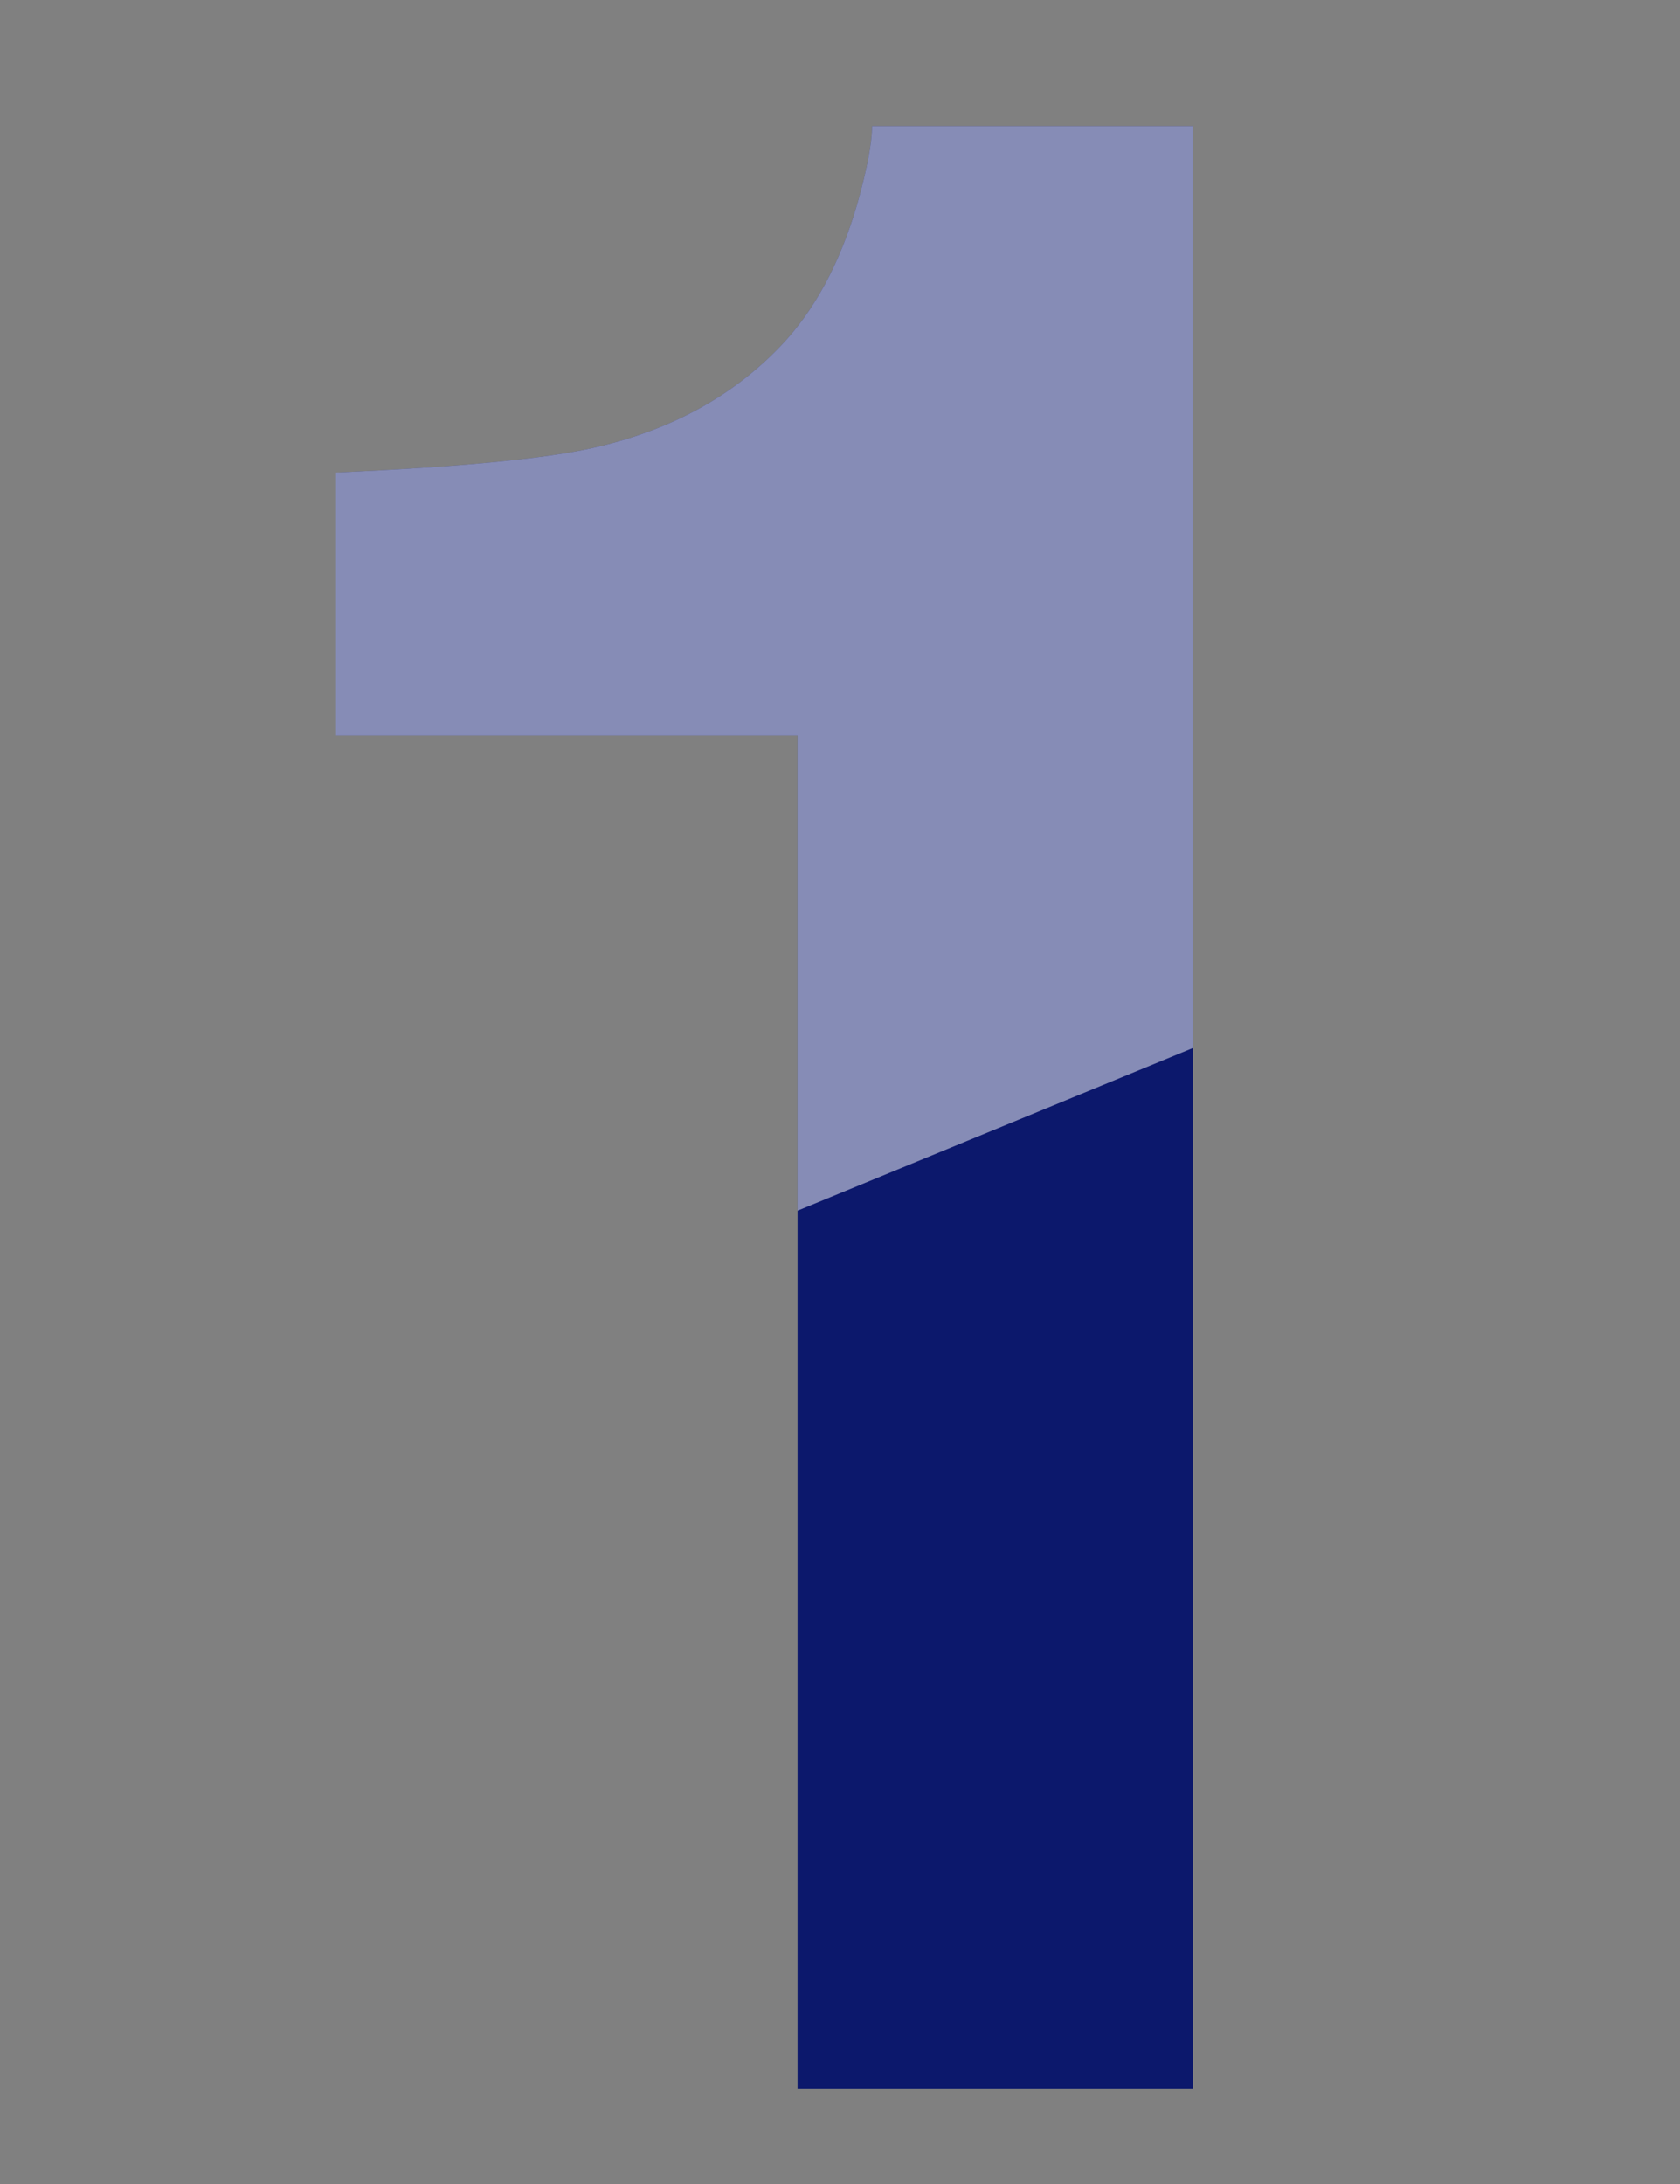 <?xml version="1.0" encoding="UTF-8"?>
<svg width="40px" height="52px" viewBox="0 0 40 52" version="1.1" xmlns="http://www.w3.org/2000/svg" xmlns:xlink="http://www.w3.org/1999/xlink">
    <rect x="0" y="0" width="40" height="52" fill="#808080" stroke="none"/>
    <title>8AA2777F-3B88-4478-85CC-C55D120A85E0</title>
    <g id="Uikit" stroke="none" stroke-width="1" fill="none" fill-rule="evenodd">
        <g id="Uikit_世界杯_APP" transform="translate(-170, -4576)">
            <g id="image/number/1" transform="translate(170, 4576)">
                <g id="Group-12" transform="translate(8, 3)">
                    <path d="M0,14.502 L0,8.25 C2.9,8.121 4.931,7.928 6.091,7.67 C7.938,7.262 9.442,6.445 10.603,5.221 C11.397,4.383 11.999,3.266 12.407,1.869 C12.644,1.031 12.762,0.408 12.762,0 L20.399,0 L20.399,46.729 L10.989,46.729 L10.989,14.502 L0,14.502 Z" id="Path" fill="#0C186C"></path>
                    <path d="M20.399,0 L20.399,21.954 L10.989,25.826 L10.989,14.502 L0,14.502 L0,8.25 C2.9,8.121 4.931,7.928 6.091,7.67 C7.938,7.262 9.442,6.445 10.603,5.221 C11.397,4.383 11.999,3.266 12.407,1.869 C12.644,1.031 12.762,0.408 12.762,0 L20.399,0 Z" id="Combined-Shape" fill="#FFFFFF" opacity="0.5"></path>
                </g>
            </g>
        </g>
    </g>
</svg>